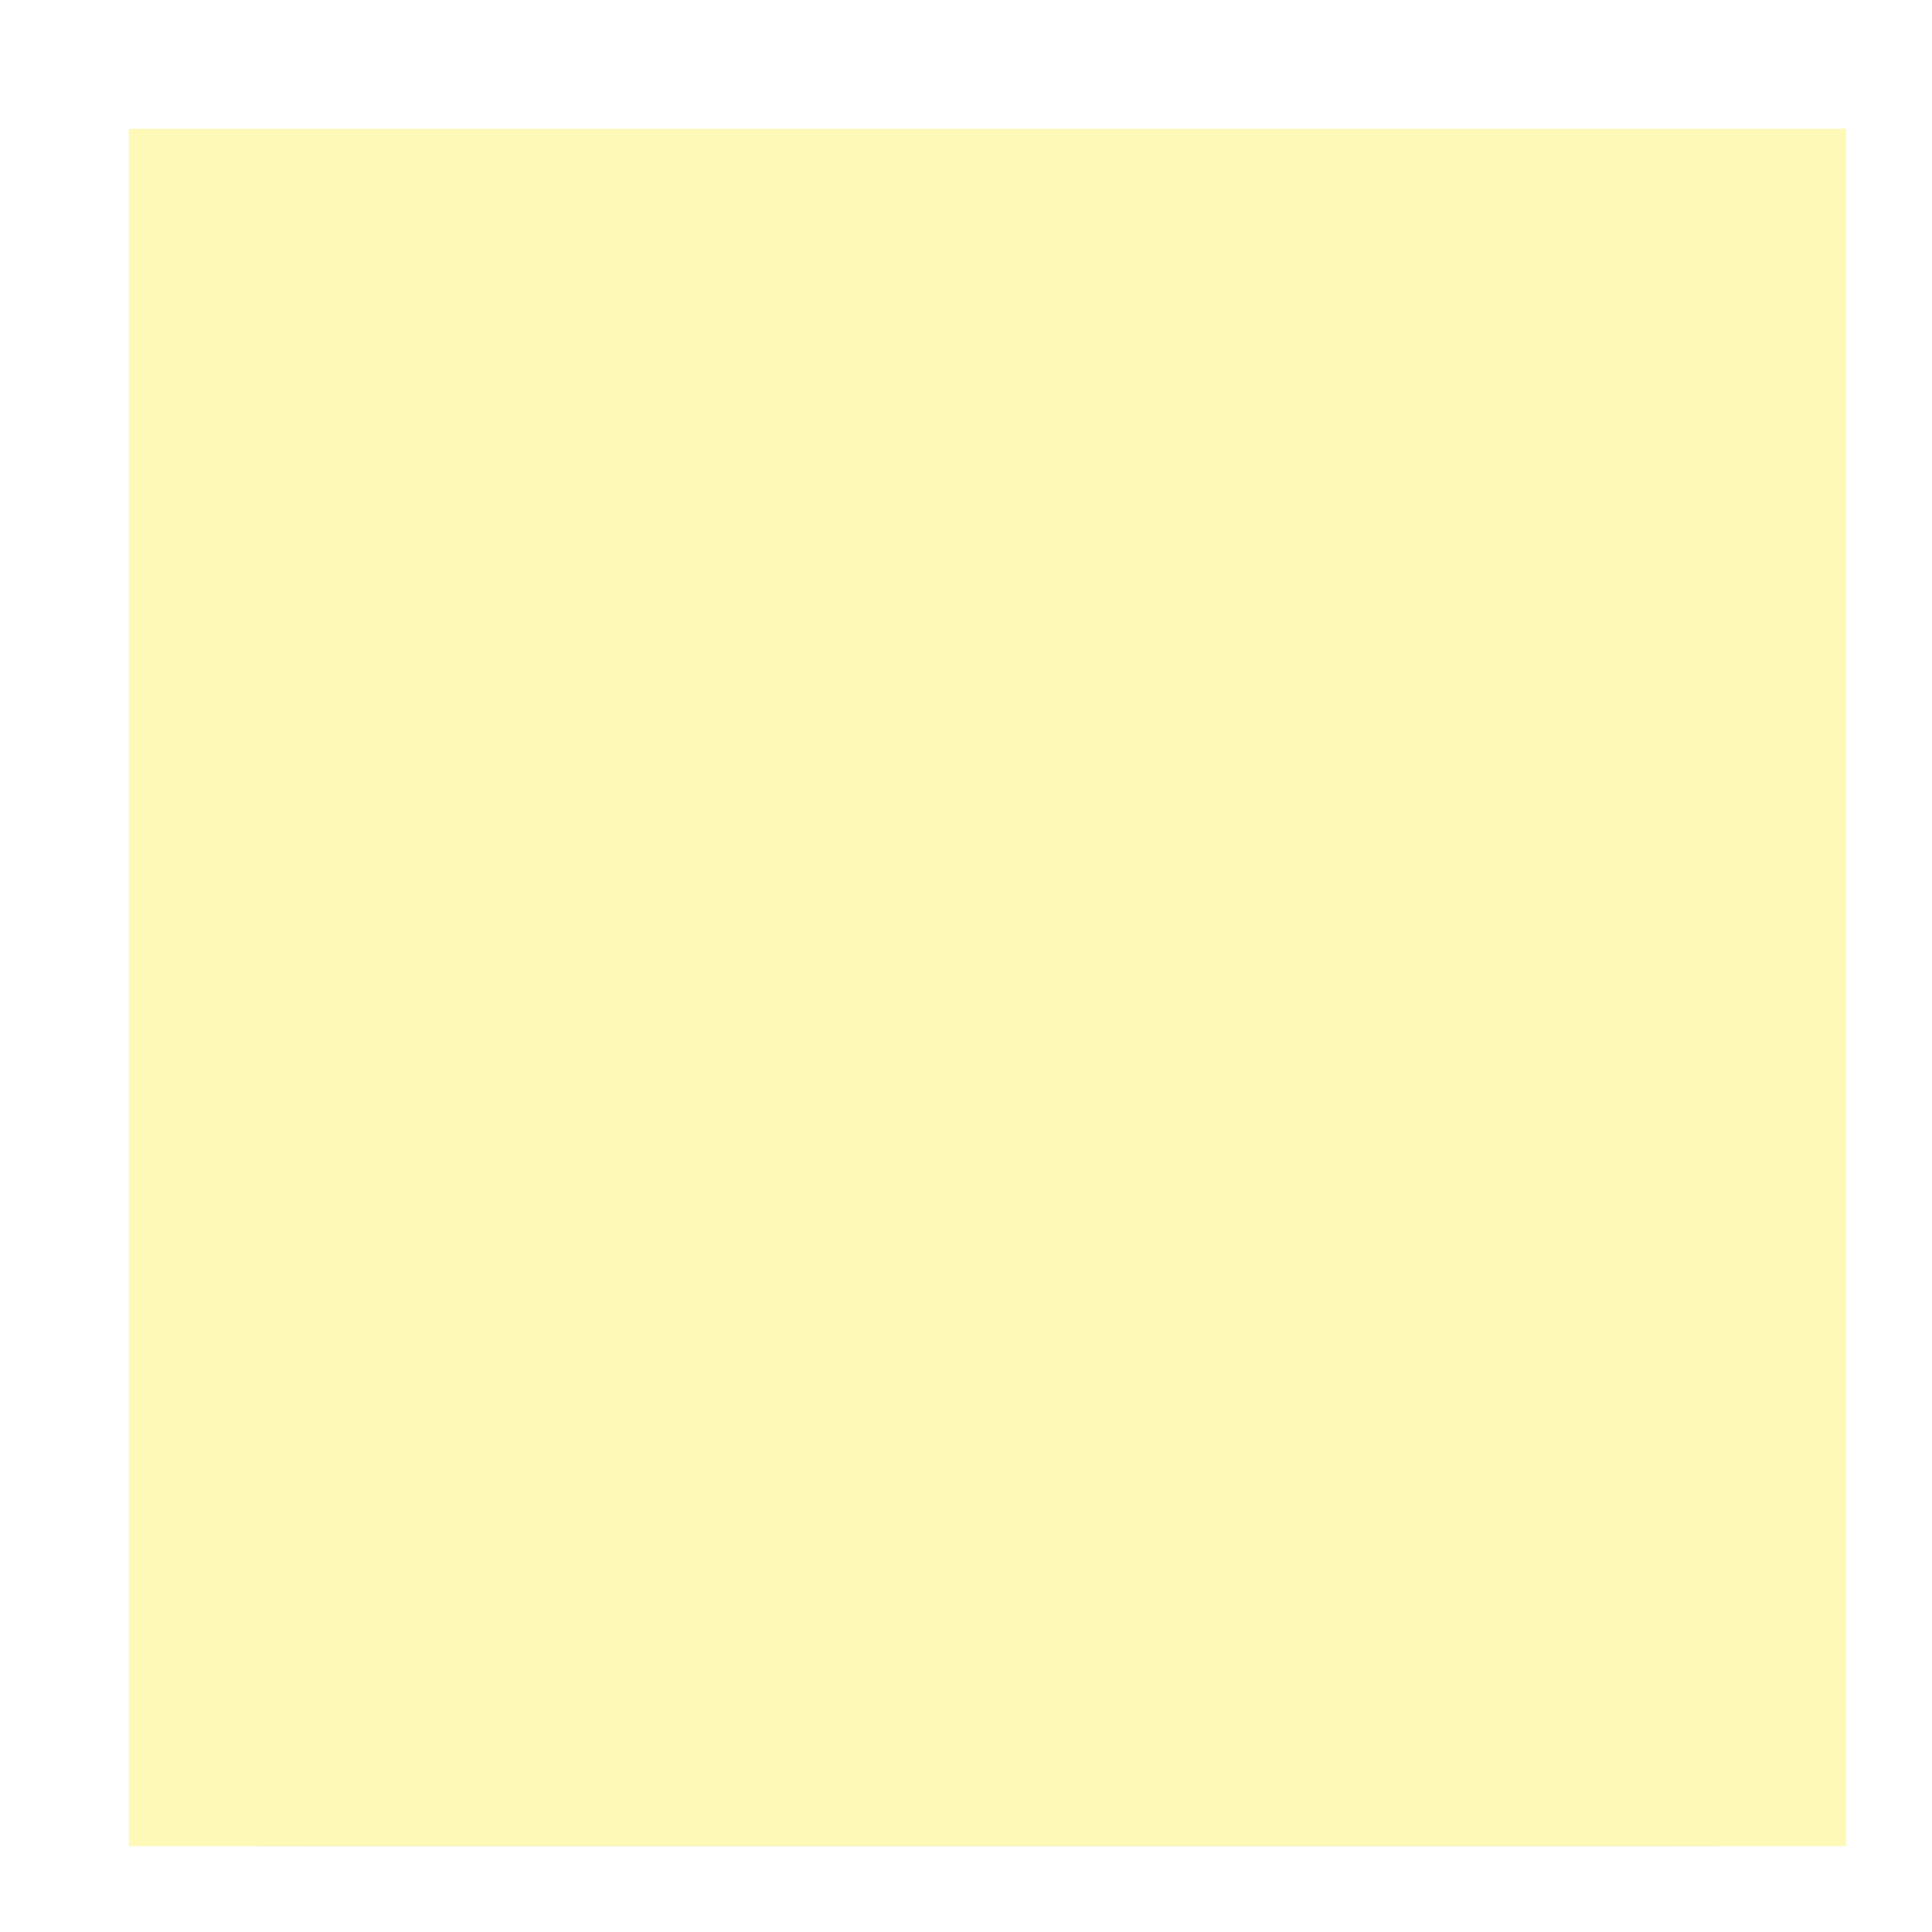 <svg width="45" height="45" viewBox="0 0 45 45" fill="none" xmlns="http://www.w3.org/2000/svg">
<g clip-path="url(#clip0_536_3807)">
<g opacity="0.4" filter="url(#filter0_f_536_3807)">
<path fill-rule="evenodd" clip-rule="evenodd" d="M7 38H39V43H7V38Z" fill="#353535"/>
</g>
<g opacity="0.4" filter="url(#filter1_f_536_3807)">
<path fill-rule="evenodd" clip-rule="evenodd" d="M6 38H40V43H6V38Z" fill="#353535"/>
</g>
<g filter="url(#filter2_d_536_3807)">
<rect x="3" y="2" width="40" height="40" fill="#FFF9B7"/>
</g>
</g>
<defs>
<filter id="filter0_f_536_3807" x="1" y="32" width="44" height="17" filterUnits="userSpaceOnUse" color-interpolation-filters="sRGB">
<feFlood flood-opacity="0" result="BackgroundImageFix"/>
<feBlend mode="normal" in="SourceGraphic" in2="BackgroundImageFix" result="shape"/>
<feGaussianBlur stdDeviation="3" result="effect1_foregroundBlur_536_3807"/>
</filter>
<filter id="filter1_f_536_3807" x="4" y="36" width="38" height="9" filterUnits="userSpaceOnUse" color-interpolation-filters="sRGB">
<feFlood flood-opacity="0" result="BackgroundImageFix"/>
<feBlend mode="normal" in="SourceGraphic" in2="BackgroundImageFix" result="shape"/>
<feGaussianBlur stdDeviation="1" result="effect1_foregroundBlur_536_3807"/>
</filter>
<filter id="filter2_d_536_3807" x="-5" y="-5" width="56" height="56" filterUnits="userSpaceOnUse" color-interpolation-filters="sRGB">
<feFlood flood-opacity="0" result="BackgroundImageFix"/>
<feColorMatrix in="SourceAlpha" type="matrix" values="0 0 0 0 0 0 0 0 0 0 0 0 0 0 0 0 0 0 127 0" result="hardAlpha"/>
<feMorphology radius="3" operator="erode" in="SourceAlpha" result="effect1_dropShadow_536_3807"/>
<feOffset dy="1"/>
<feGaussianBlur stdDeviation="5.5"/>
<feComposite in2="hardAlpha" operator="out"/>
<feColorMatrix type="matrix" values="0 0 0 0 0 0 0 0 0 0 0 0 0 0 0 0 0 0 0.25 0"/>
<feBlend mode="normal" in2="BackgroundImageFix" result="effect1_dropShadow_536_3807"/>
<feBlend mode="normal" in="SourceGraphic" in2="effect1_dropShadow_536_3807" result="shape"/>
</filter>
<clipPath id="clip0_536_3807">
<rect width="45" height="45" fill="white"/>
</clipPath>
</defs>
</svg>
